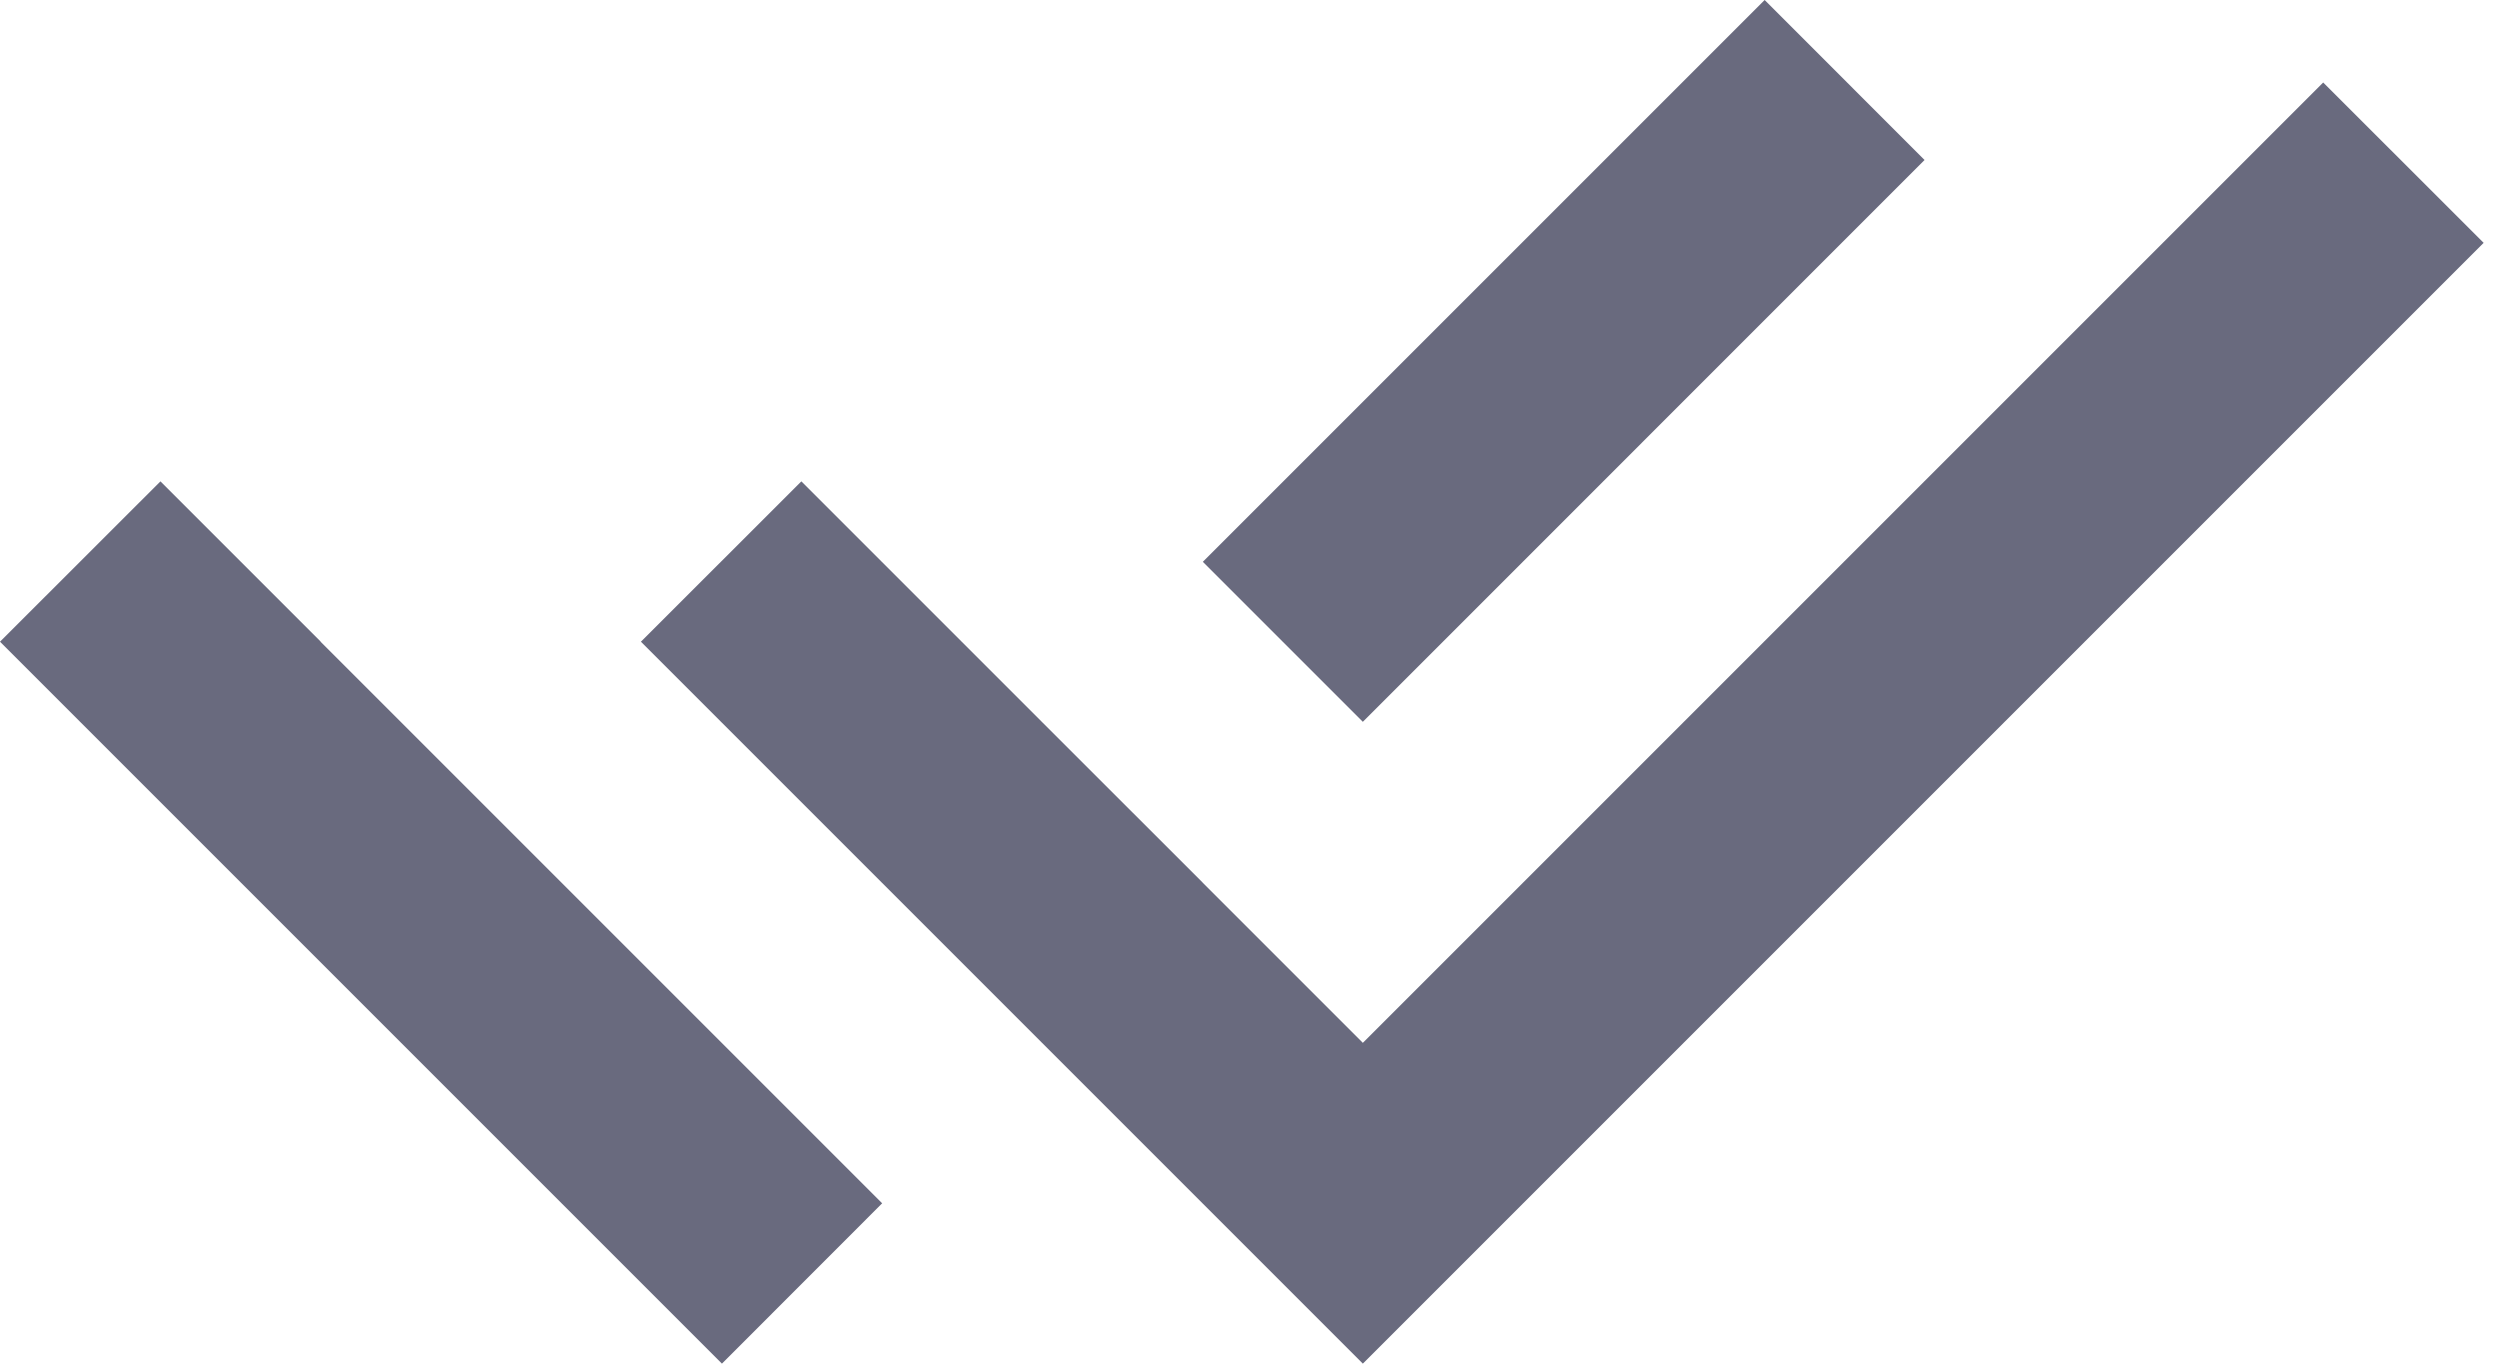 <svg width="22" height="12" viewBox="0 0 22 12" fill="none" xmlns="http://www.w3.org/2000/svg">
<path fill-rule="evenodd" clip-rule="evenodd" d="M10.585 4.944L15.529 0L16.936 1.408L11.993 6.352L10.585 4.944ZM10.583 7.767L11.993 9.177L20.444 0.726L21.856 2.137L11.993 12L5.64 5.647L7.052 4.236L9.173 6.357L10.583 7.766V7.767ZM6.353 12L7.763 10.589L2.821 5.647L2.822 5.646L1.412 4.236L0 5.647L6.353 12Z" fill="#696A7E"/>
</svg>
